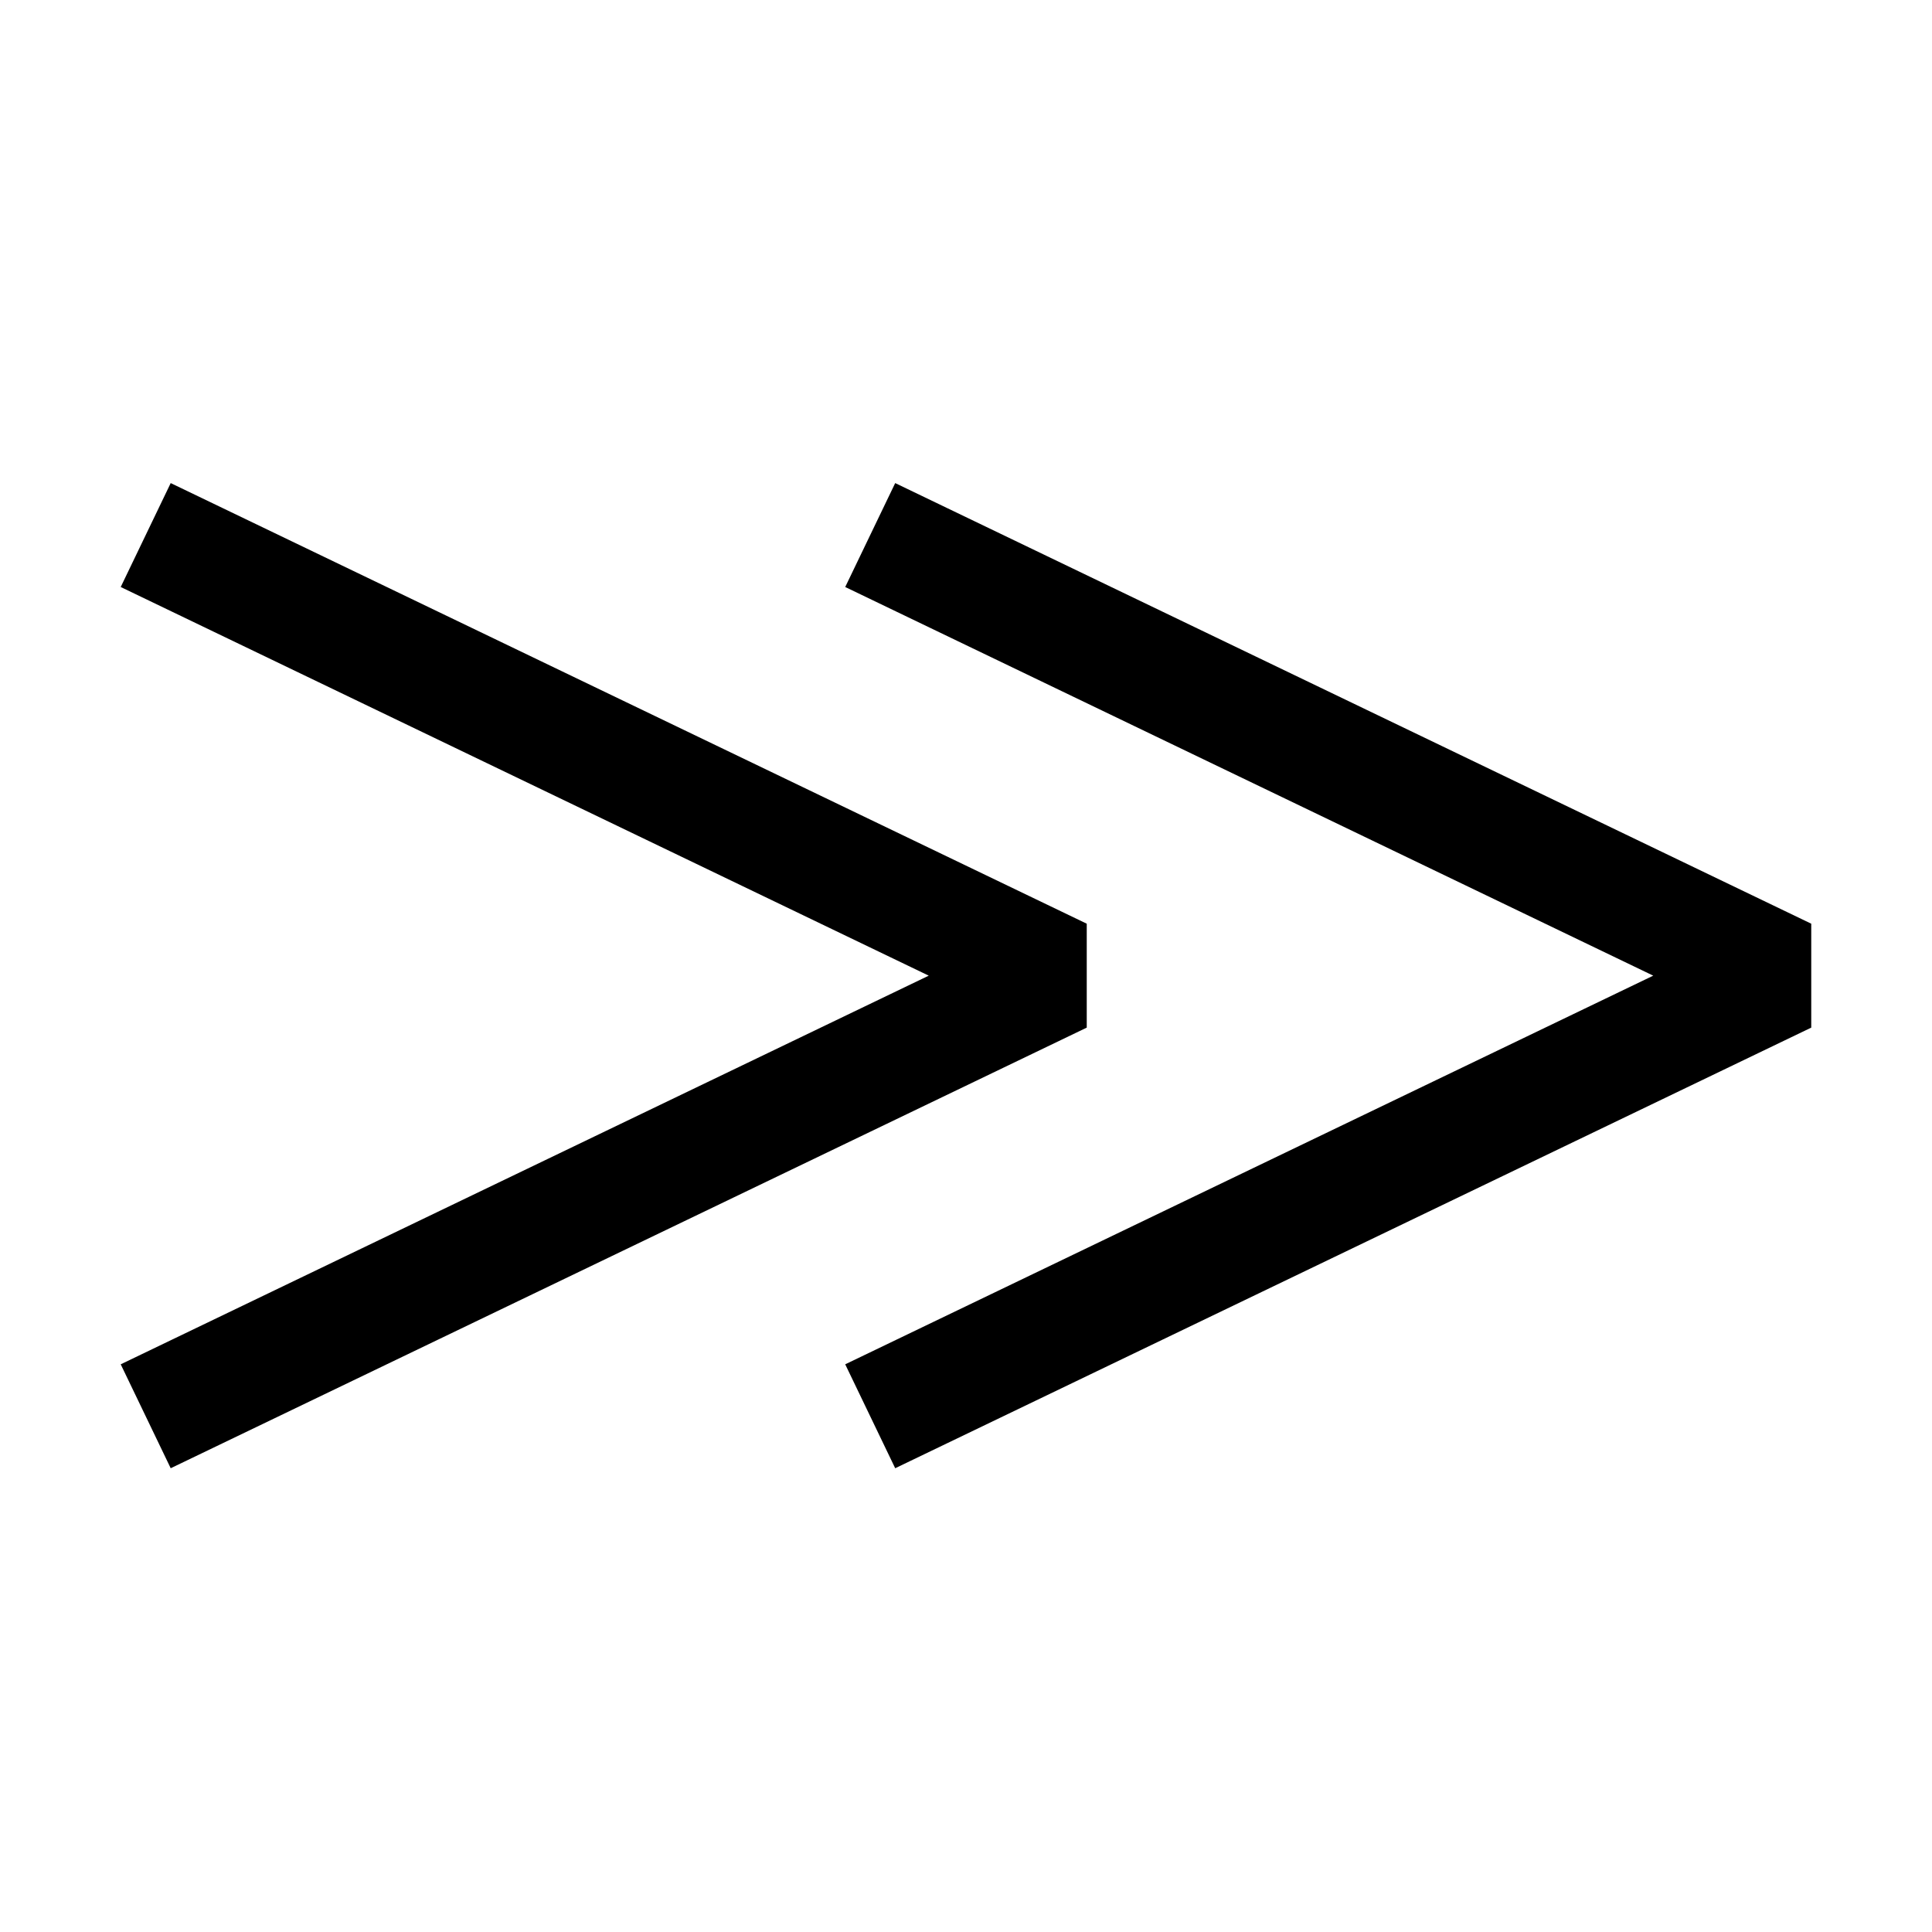 <?xml version="1.0" encoding="UTF-8" standalone="no"?>
<svg
   xmlns:dc="http://purl.org/dc/elements/1.1/"
   xmlns:cc="http://creativecommons.org/ns#"
   xmlns:rdf="http://www.w3.org/1999/02/22-rdf-syntax-ns#"
   xmlns:svg="http://www.w3.org/2000/svg"
   xmlns="http://www.w3.org/2000/svg"
   width="16"
   height="16"
   viewBox="0 0 16 16"
   id="svg2"
   version="1.1">
  <defs
     id="defs4" />
  <g
     id="layer1"
     transform="translate(-3,-1036.362)">
    <path
       style="opacity:1;fill:none;fill-opacity:1;fill-rule:nonzero;stroke:#000000;stroke-width:0.955;stroke-linecap:square;stroke-linejoin:bevel;stroke-miterlimit:4;stroke-dasharray:none;stroke-dashoffset:4.92;stroke-opacity:1"
       d="m 10.637,1041 7.156,3.442 -7.156,3.442 0,0"
       id="path4604" />
    <path
       id="path4781"
       d="m 4.637,1041 7.156,3.442 -7.156,3.442 0,0"
       style="opacity:1;fill:none;fill-opacity:1;fill-rule:nonzero;stroke:#000000;stroke-width:0.955;stroke-linecap:square;stroke-linejoin:bevel;stroke-miterlimit:4;stroke-dasharray:none;stroke-dashoffset:4.92;stroke-opacity:1" />
  </g>
</svg>
